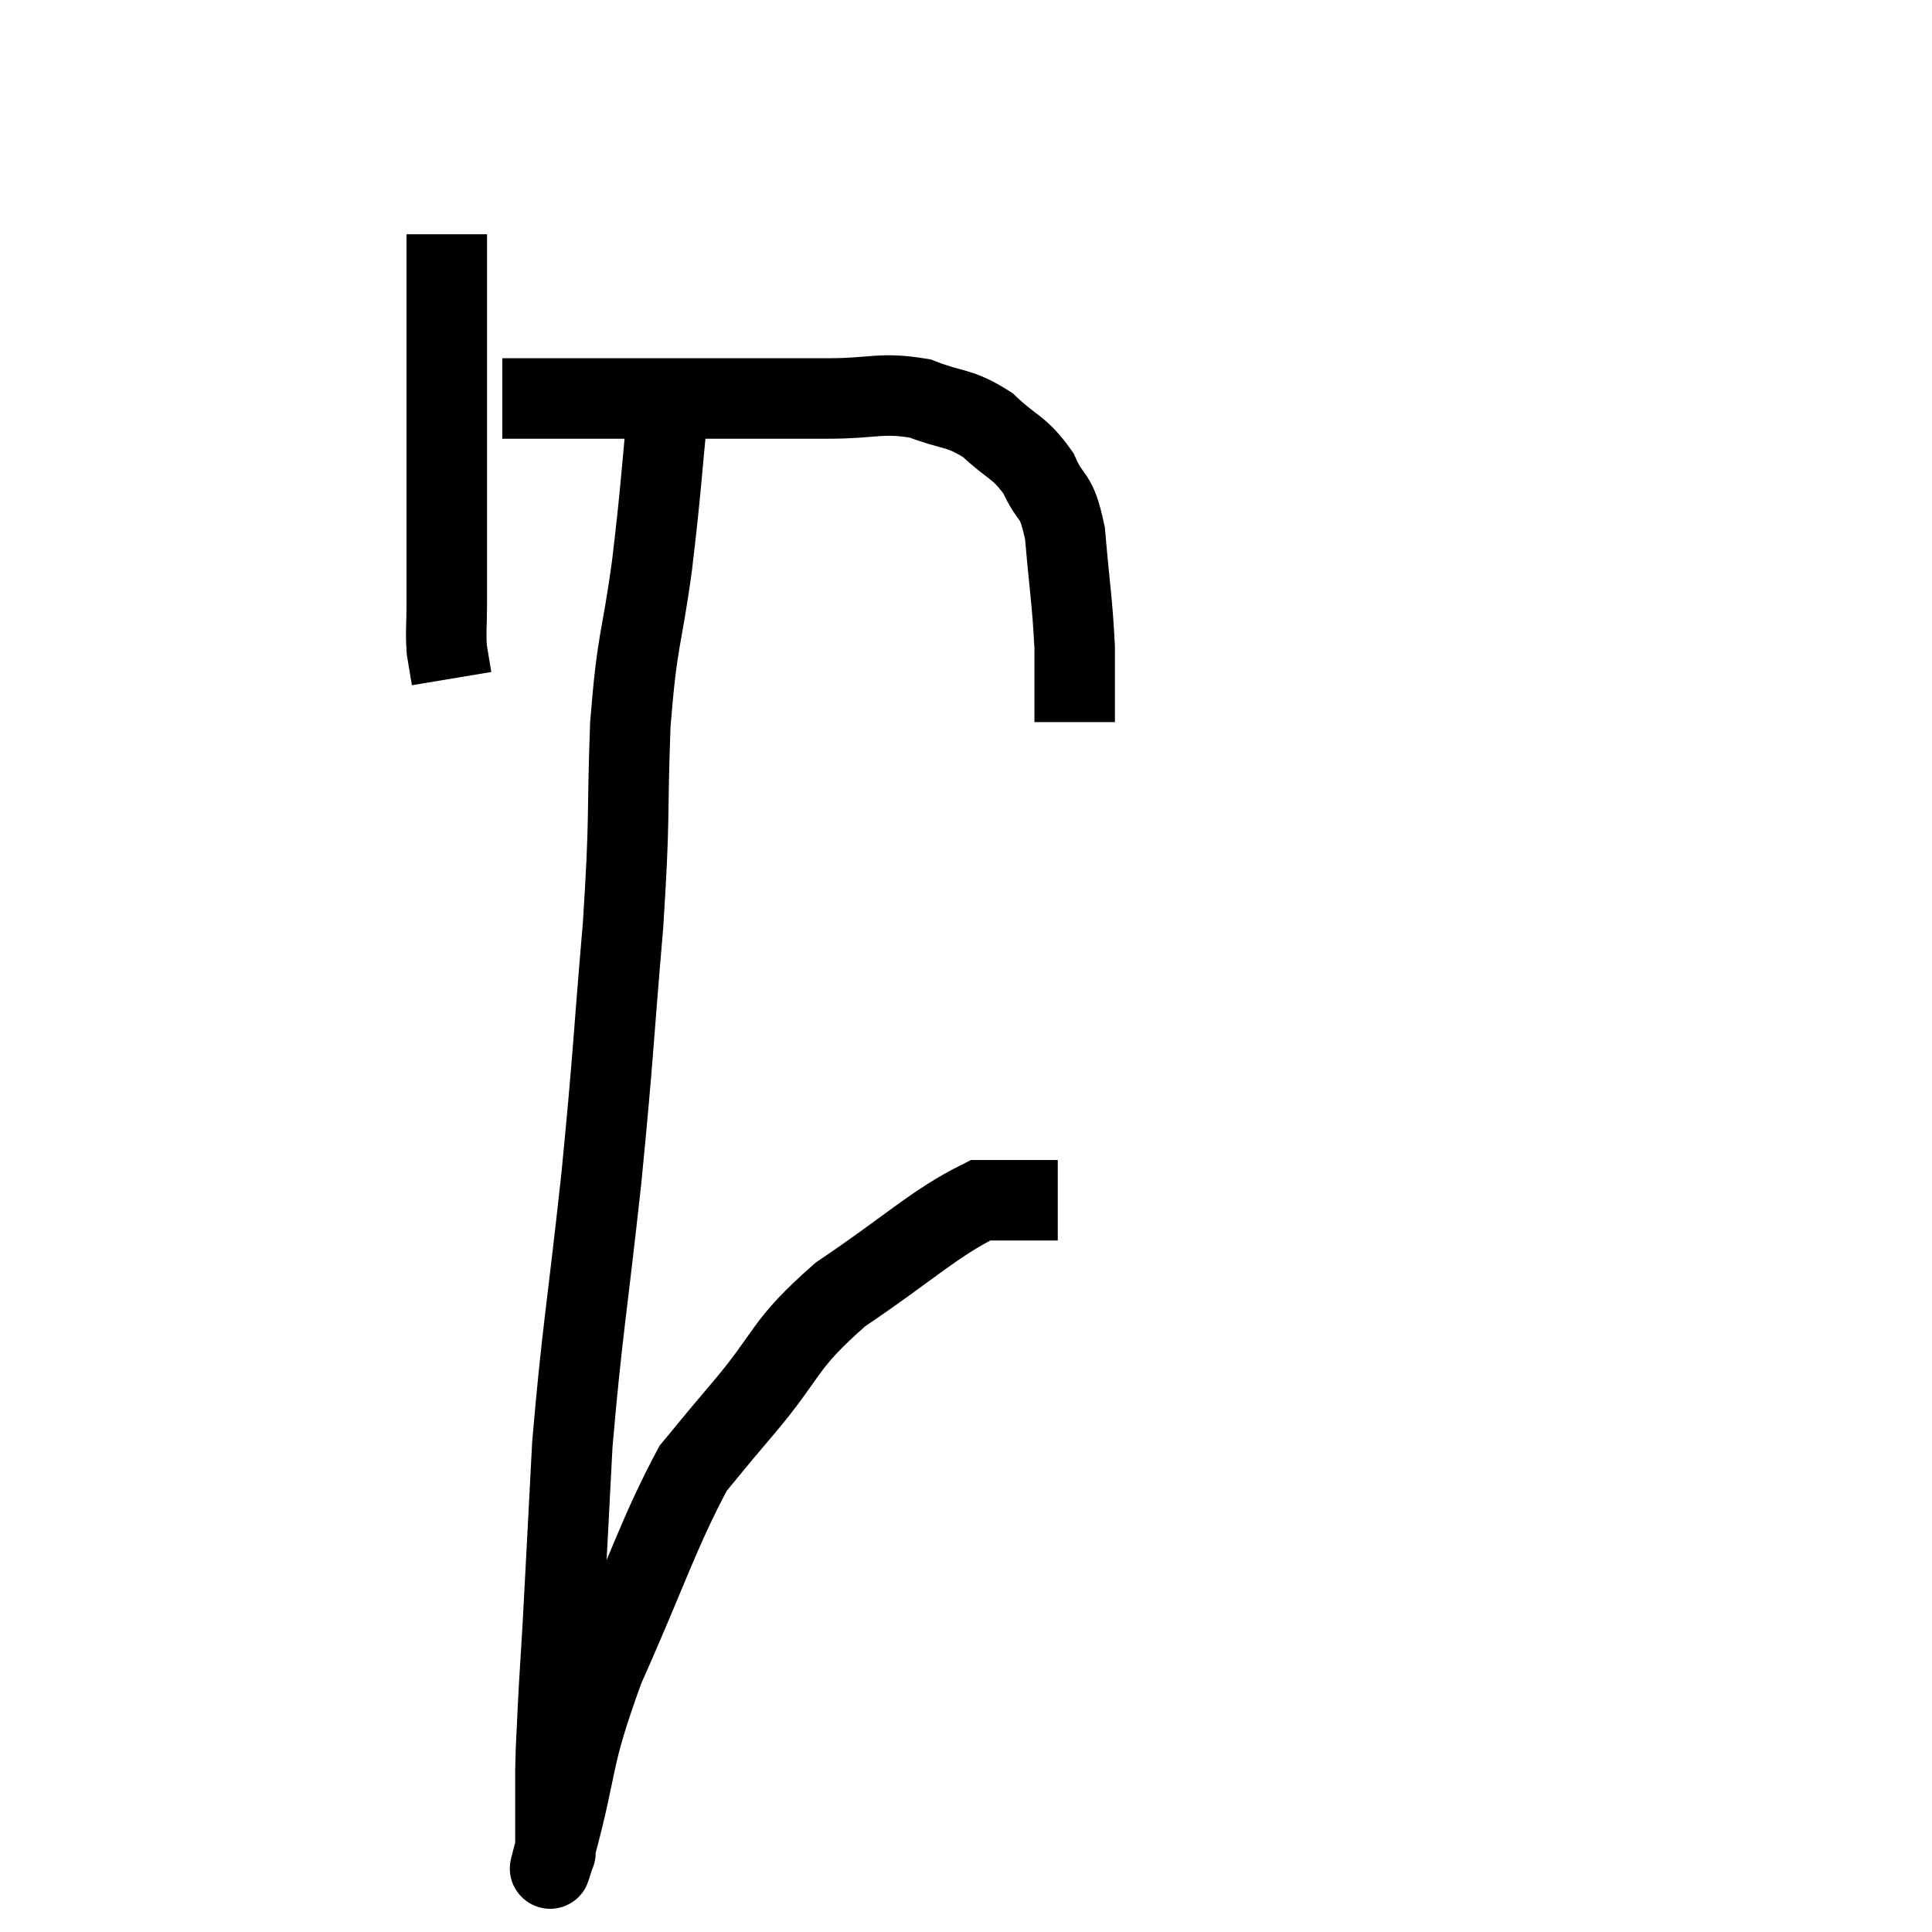 <svg width="48" height="48" viewBox="0 0 48 48" xmlns="http://www.w3.org/2000/svg"><path d="M 11.1 5.82 C 11.1 7.29, 11.1 7.32, 11.1 8.76 C 11.1 10.17, 11.1 10.02, 11.1 11.58 C 11.1 13.29, 11.1 13.86, 11.1 15 C 11.1 15.57, 11.07 15.675, 11.1 16.14 L 11.22 16.86" fill="none" stroke="black" stroke-width="2"></path><path d="M 12.48 9.9 C 13.8 9.9, 13.86 9.9, 15.12 9.9 C 16.32 9.9, 16.155 9.9, 17.52 9.9 C 19.05 9.9, 19.245 9.9, 20.58 9.9 C 21.72 9.9, 21.87 9.735, 22.86 9.9 C 23.7 10.23, 23.805 10.095, 24.54 10.56 C 25.17 11.16, 25.32 11.085, 25.8 11.76 C 26.13 12.51, 26.235 12.18, 26.46 13.26 C 26.58 14.67, 26.64 14.91, 26.7 16.08 C 26.7 17.01, 26.7 17.475, 26.7 17.94 L 26.7 17.94" fill="none" stroke="black" stroke-width="2"></path><path d="M 16.62 9.9 C 16.41 11.97, 16.44 12.015, 16.2 14.04 C 15.93 16.02, 15.84 15.765, 15.66 18 C 15.57 20.49, 15.66 20.16, 15.48 22.98 C 15.21 26.13, 15.255 26.055, 14.94 29.28 C 14.58 32.58, 14.46 33.09, 14.22 35.88 C 14.1 38.16, 14.07 38.79, 13.98 40.44 C 13.92 41.46, 13.905 41.595, 13.86 42.48 C 13.83 43.23, 13.815 43.2, 13.8 43.98 C 13.8 44.79, 13.8 45.09, 13.8 45.6 C 13.8 45.81, 13.8 45.915, 13.8 46.02 C 13.8 46.02, 13.8 46.05, 13.8 46.02 C 13.8 45.96, 13.5 47.04, 13.8 45.9 C 14.4 43.68, 14.145 43.815, 15 41.46 C 16.11 38.97, 16.365 38.085, 17.22 36.48 C 17.82 35.76, 17.505 36.12, 18.42 35.04 C 19.65 33.6, 19.395 33.465, 20.88 32.16 C 22.62 30.99, 23.19 30.405, 24.36 29.82 C 24.96 29.82, 25.125 29.82, 25.56 29.82 C 25.83 29.82, 25.92 29.82, 26.1 29.82 L 26.28 29.82" fill="none" stroke="black" stroke-width="2"></path></svg>